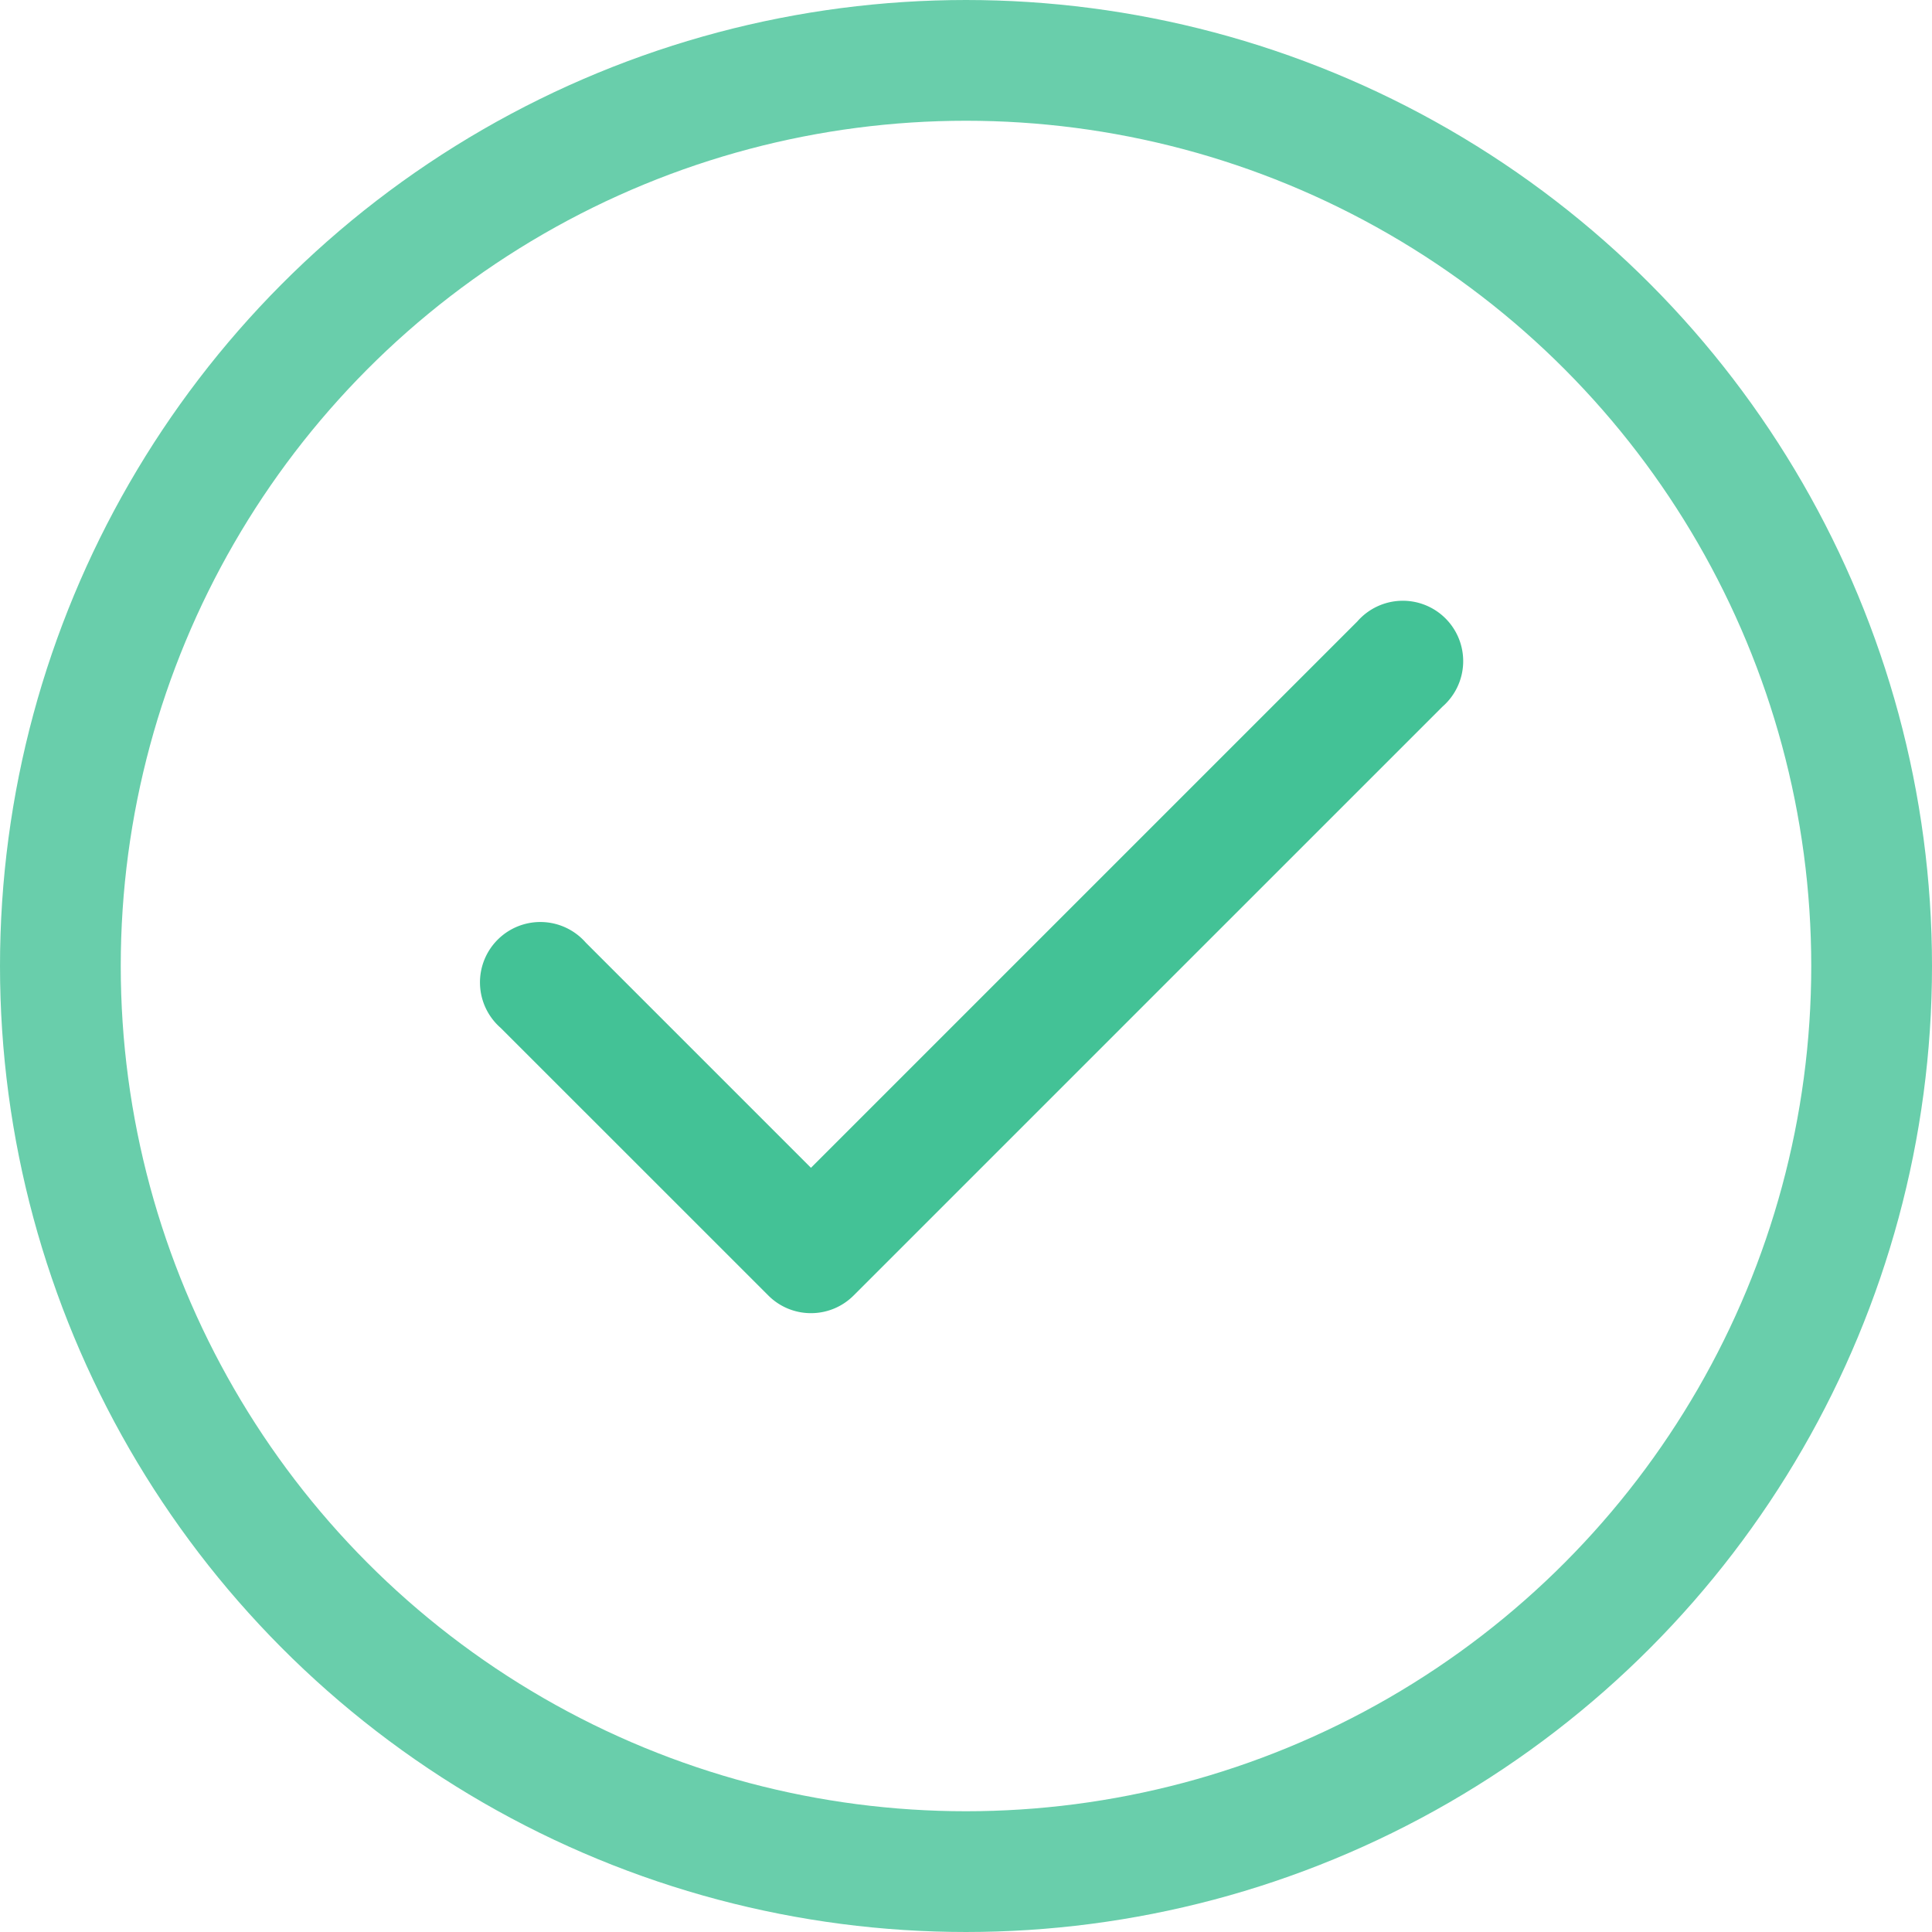 <svg xmlns="http://www.w3.org/2000/svg" width="64" height="64" viewBox="0 0 64 64">
  <g id="icon-success-publish" transform="translate(-582 -161)">
    <g id="Ellipse_14" data-name="Ellipse 14" transform="translate(582 161)" fill="none" stroke="#43c296" stroke-width="4" opacity="0.8">
      <circle cx="32" cy="32" r="32" stroke="none"/>
      <circle cx="32" cy="32" r="30" fill="none"/>
    </g>
    <path id="Path_32" data-name="Path 32" d="M17.964,32.1a1.989,1.989,0,0,1-1.411-.584L7.684,22.649a2,2,0,1,1,2.822-2.822l7.458,7.458,18.1-18.1a2,2,0,1,1,2.822,2.822L19.375,31.517A1.989,1.989,0,0,1,17.964,32.1Z" transform="translate(590.9 172.4)" fill="#43c296"/>
  </g>
</svg>
